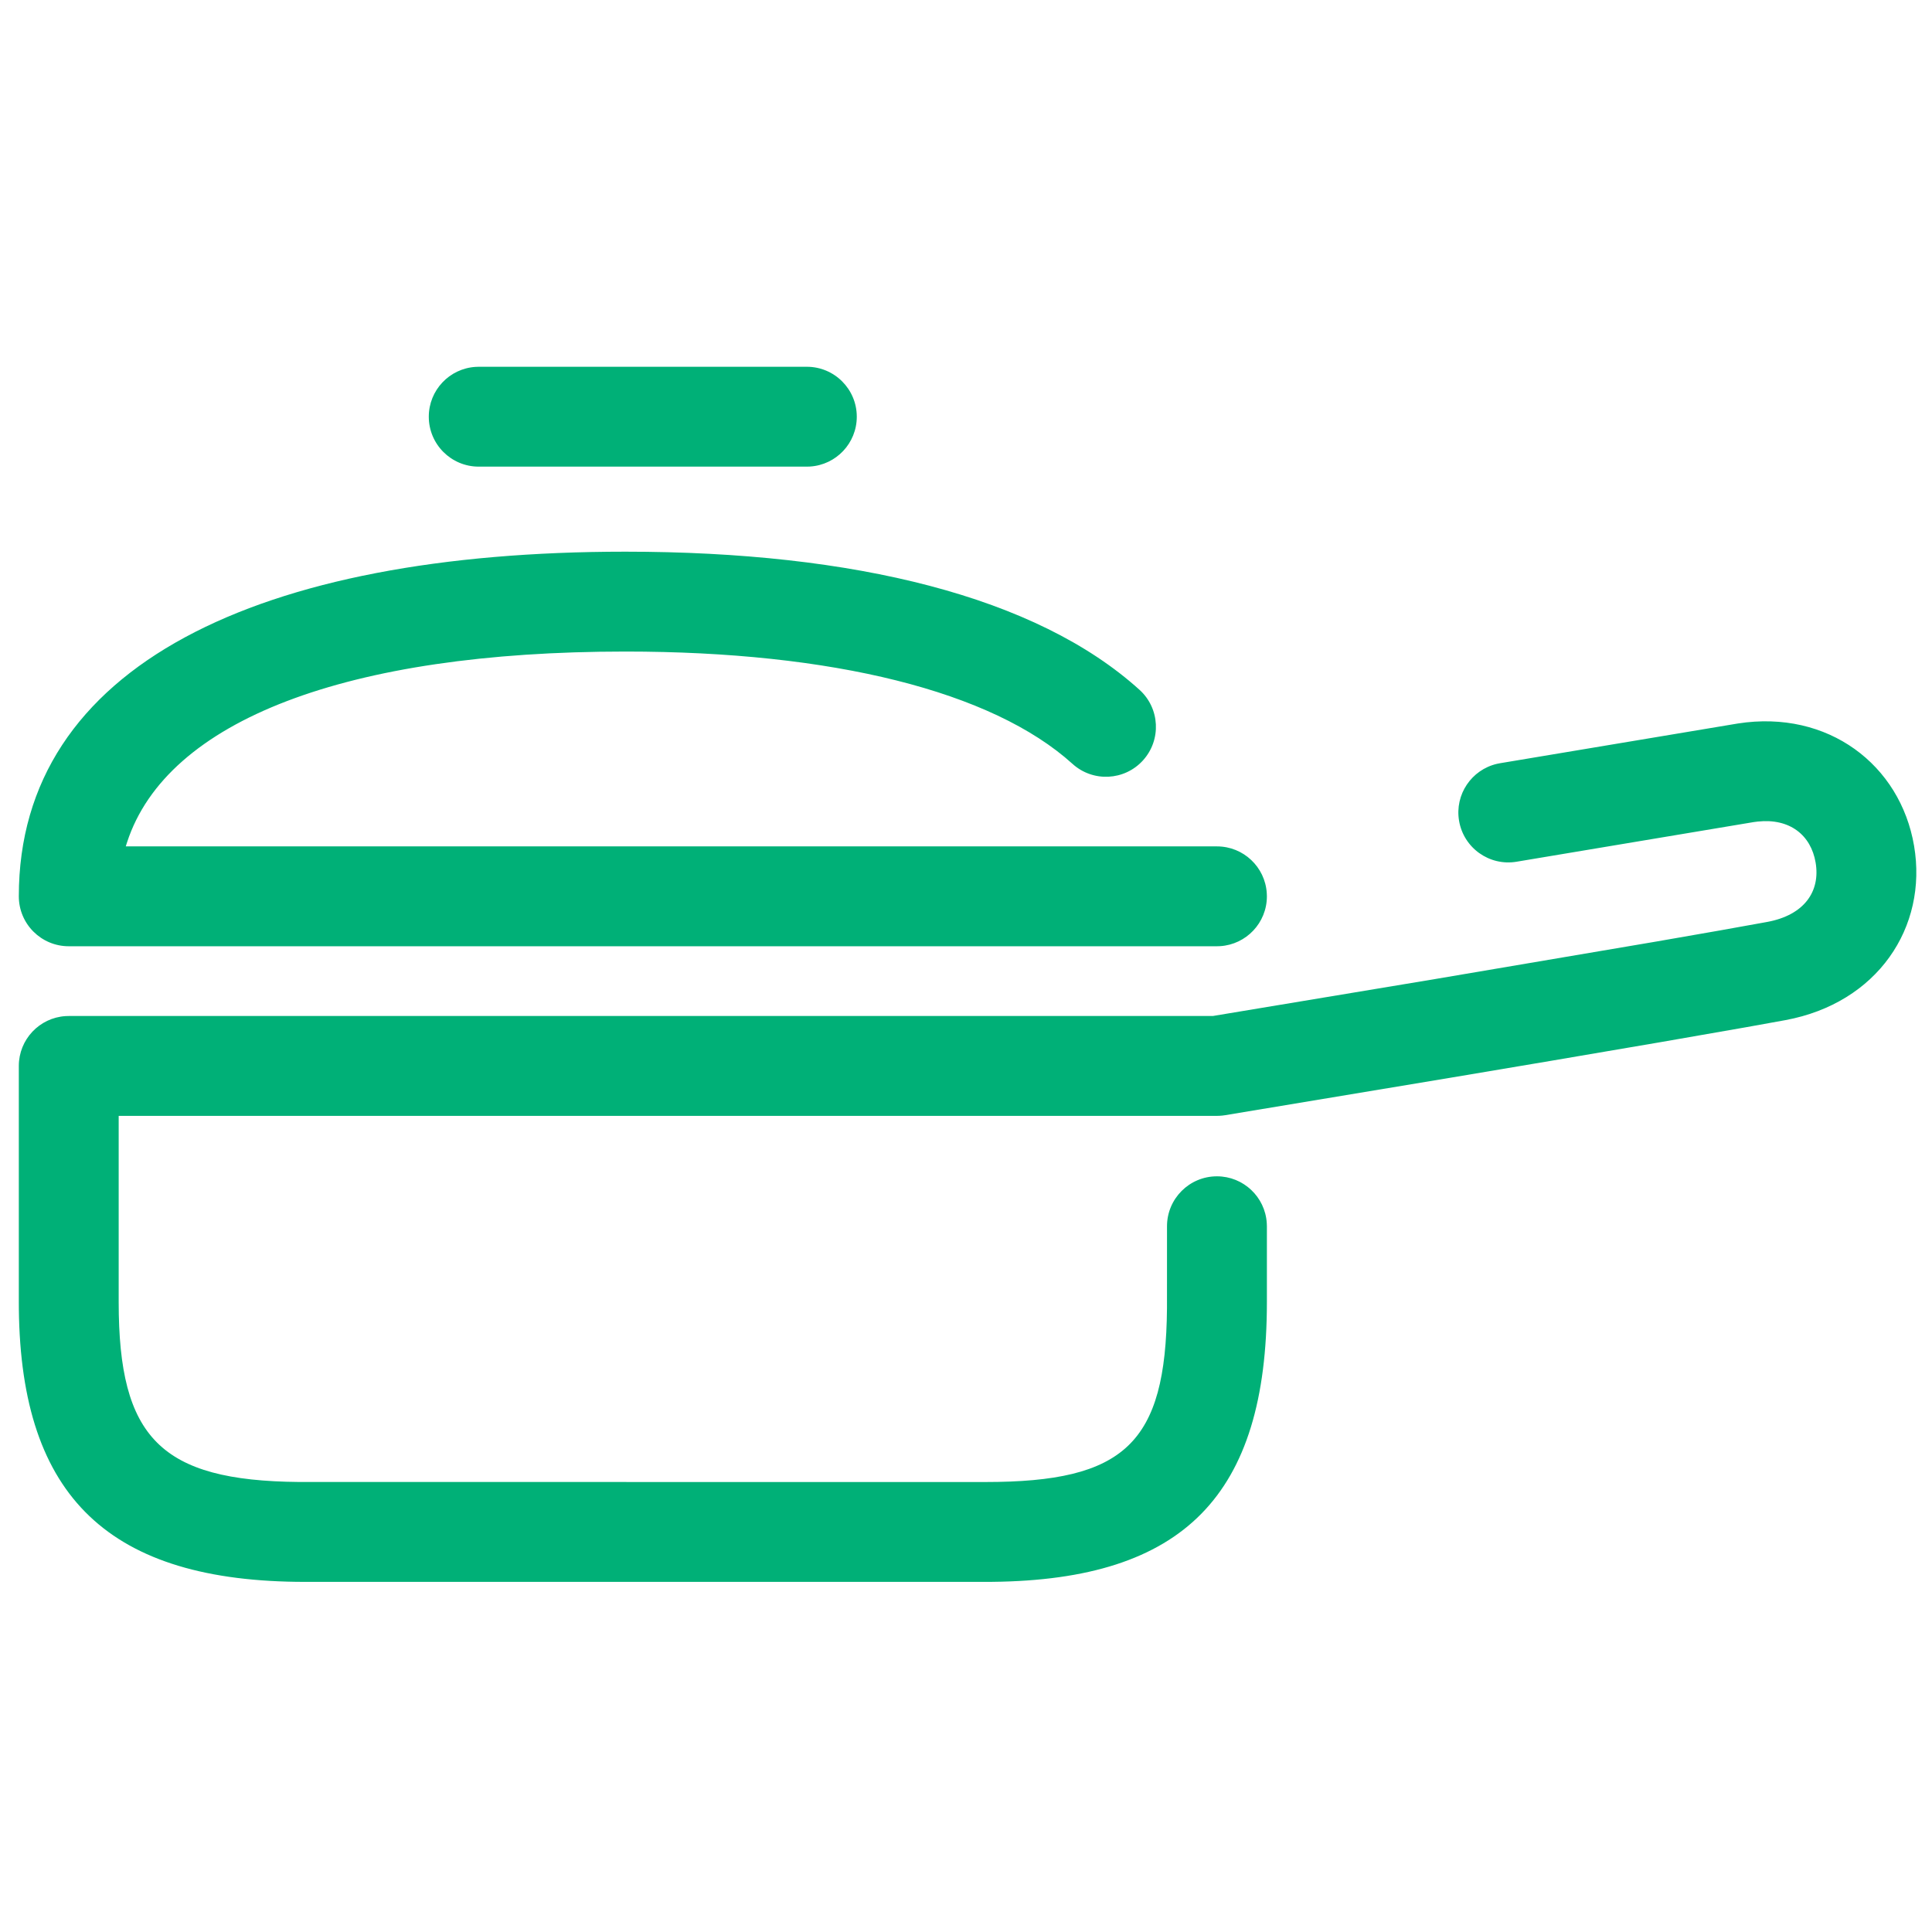 <?xml version="1.0" encoding="UTF-8"?>
<svg width="100px" height="100px" viewBox="0 0 100 100" version="1.1" xmlns="http://www.w3.org/2000/svg" xmlns:xlink="http://www.w3.org/1999/xlink">
    <!-- Generator: Sketch 63.1 (92452) - https://sketch.com -->
    <title>SaucePan</title>
    <desc>Created with Sketch.</desc>
    <g id="SaucePan" stroke="none" stroke-width="1" fill="none" fill-rule="evenodd">
        <path d="M99.072,43.779 C99.79,48.003 97.169,51.921 92.411,52.802 L90.405,53.164 C87.908,53.608 84.445,54.204 80.219,54.918 L75.132,55.774 L63.409,57.723 C63.316,57.738 63.223,57.748 63.13,57.753 L62.989,57.757 L6.143,57.757 L6.143,67.396 C6.143,74.418 8.309,76.642 15.473,76.707 L51.004,76.709 C58.21,76.709 60.341,74.719 60.403,67.717 L60.404,63.471 C60.404,62.043 61.562,60.886 62.989,60.886 C64.361,60.886 65.484,61.956 65.568,63.307 L65.574,63.471 L65.574,67.396 C65.574,77.41 61.26,81.772 51.368,81.876 L51.004,81.878 L15.802,81.878 C5.67,81.878 1.086,77.513 0.976,67.759 L0.974,67.396 L0.974,55.172 C0.974,53.8 2.044,52.677 3.395,52.593 L3.559,52.588 L62.781,52.587 L74.278,50.676 L85.724,48.735 C88.149,48.316 90.094,47.973 91.472,47.719 C93.404,47.361 94.228,46.128 93.976,44.646 C93.736,43.229 92.642,42.344 90.979,42.524 L90.776,42.55 L78.495,44.603 C77.087,44.838 75.755,43.887 75.52,42.479 C75.293,41.126 76.164,39.842 77.483,39.536 L77.643,39.504 L89.952,37.448 C94.622,36.72 98.359,39.586 99.072,43.779 Z M32.369,28.555 C44.234,28.555 53.652,30.886 58.98,35.704 C60.038,36.662 60.12,38.296 59.163,39.355 C58.206,40.414 56.571,40.496 55.513,39.538 C51.349,35.772 43.072,33.724 32.369,33.724 C17.946,33.724 8.64,37.285 6.578,43.594 L6.51,43.808 L62.989,43.809 C64.361,43.809 65.484,44.878 65.568,46.23 L65.574,46.393 C65.574,47.766 64.504,48.888 63.152,48.973 L62.989,48.978 L3.559,48.978 C2.131,48.978 0.974,47.821 0.974,46.393 C0.974,34.437 13.425,28.555 32.369,28.555 Z M41.763,18.984 C43.19,18.984 44.347,20.142 44.347,21.569 C44.347,22.941 43.277,24.064 41.926,24.148 L41.763,24.153 L24.779,24.153 C23.351,24.153 22.194,22.996 22.194,21.569 C22.194,20.196 23.264,19.074 24.615,18.99 L24.779,18.984 L41.763,18.984 Z" id="Sauce-Pan" fill="#00B077"></path>
    </g>
</svg>